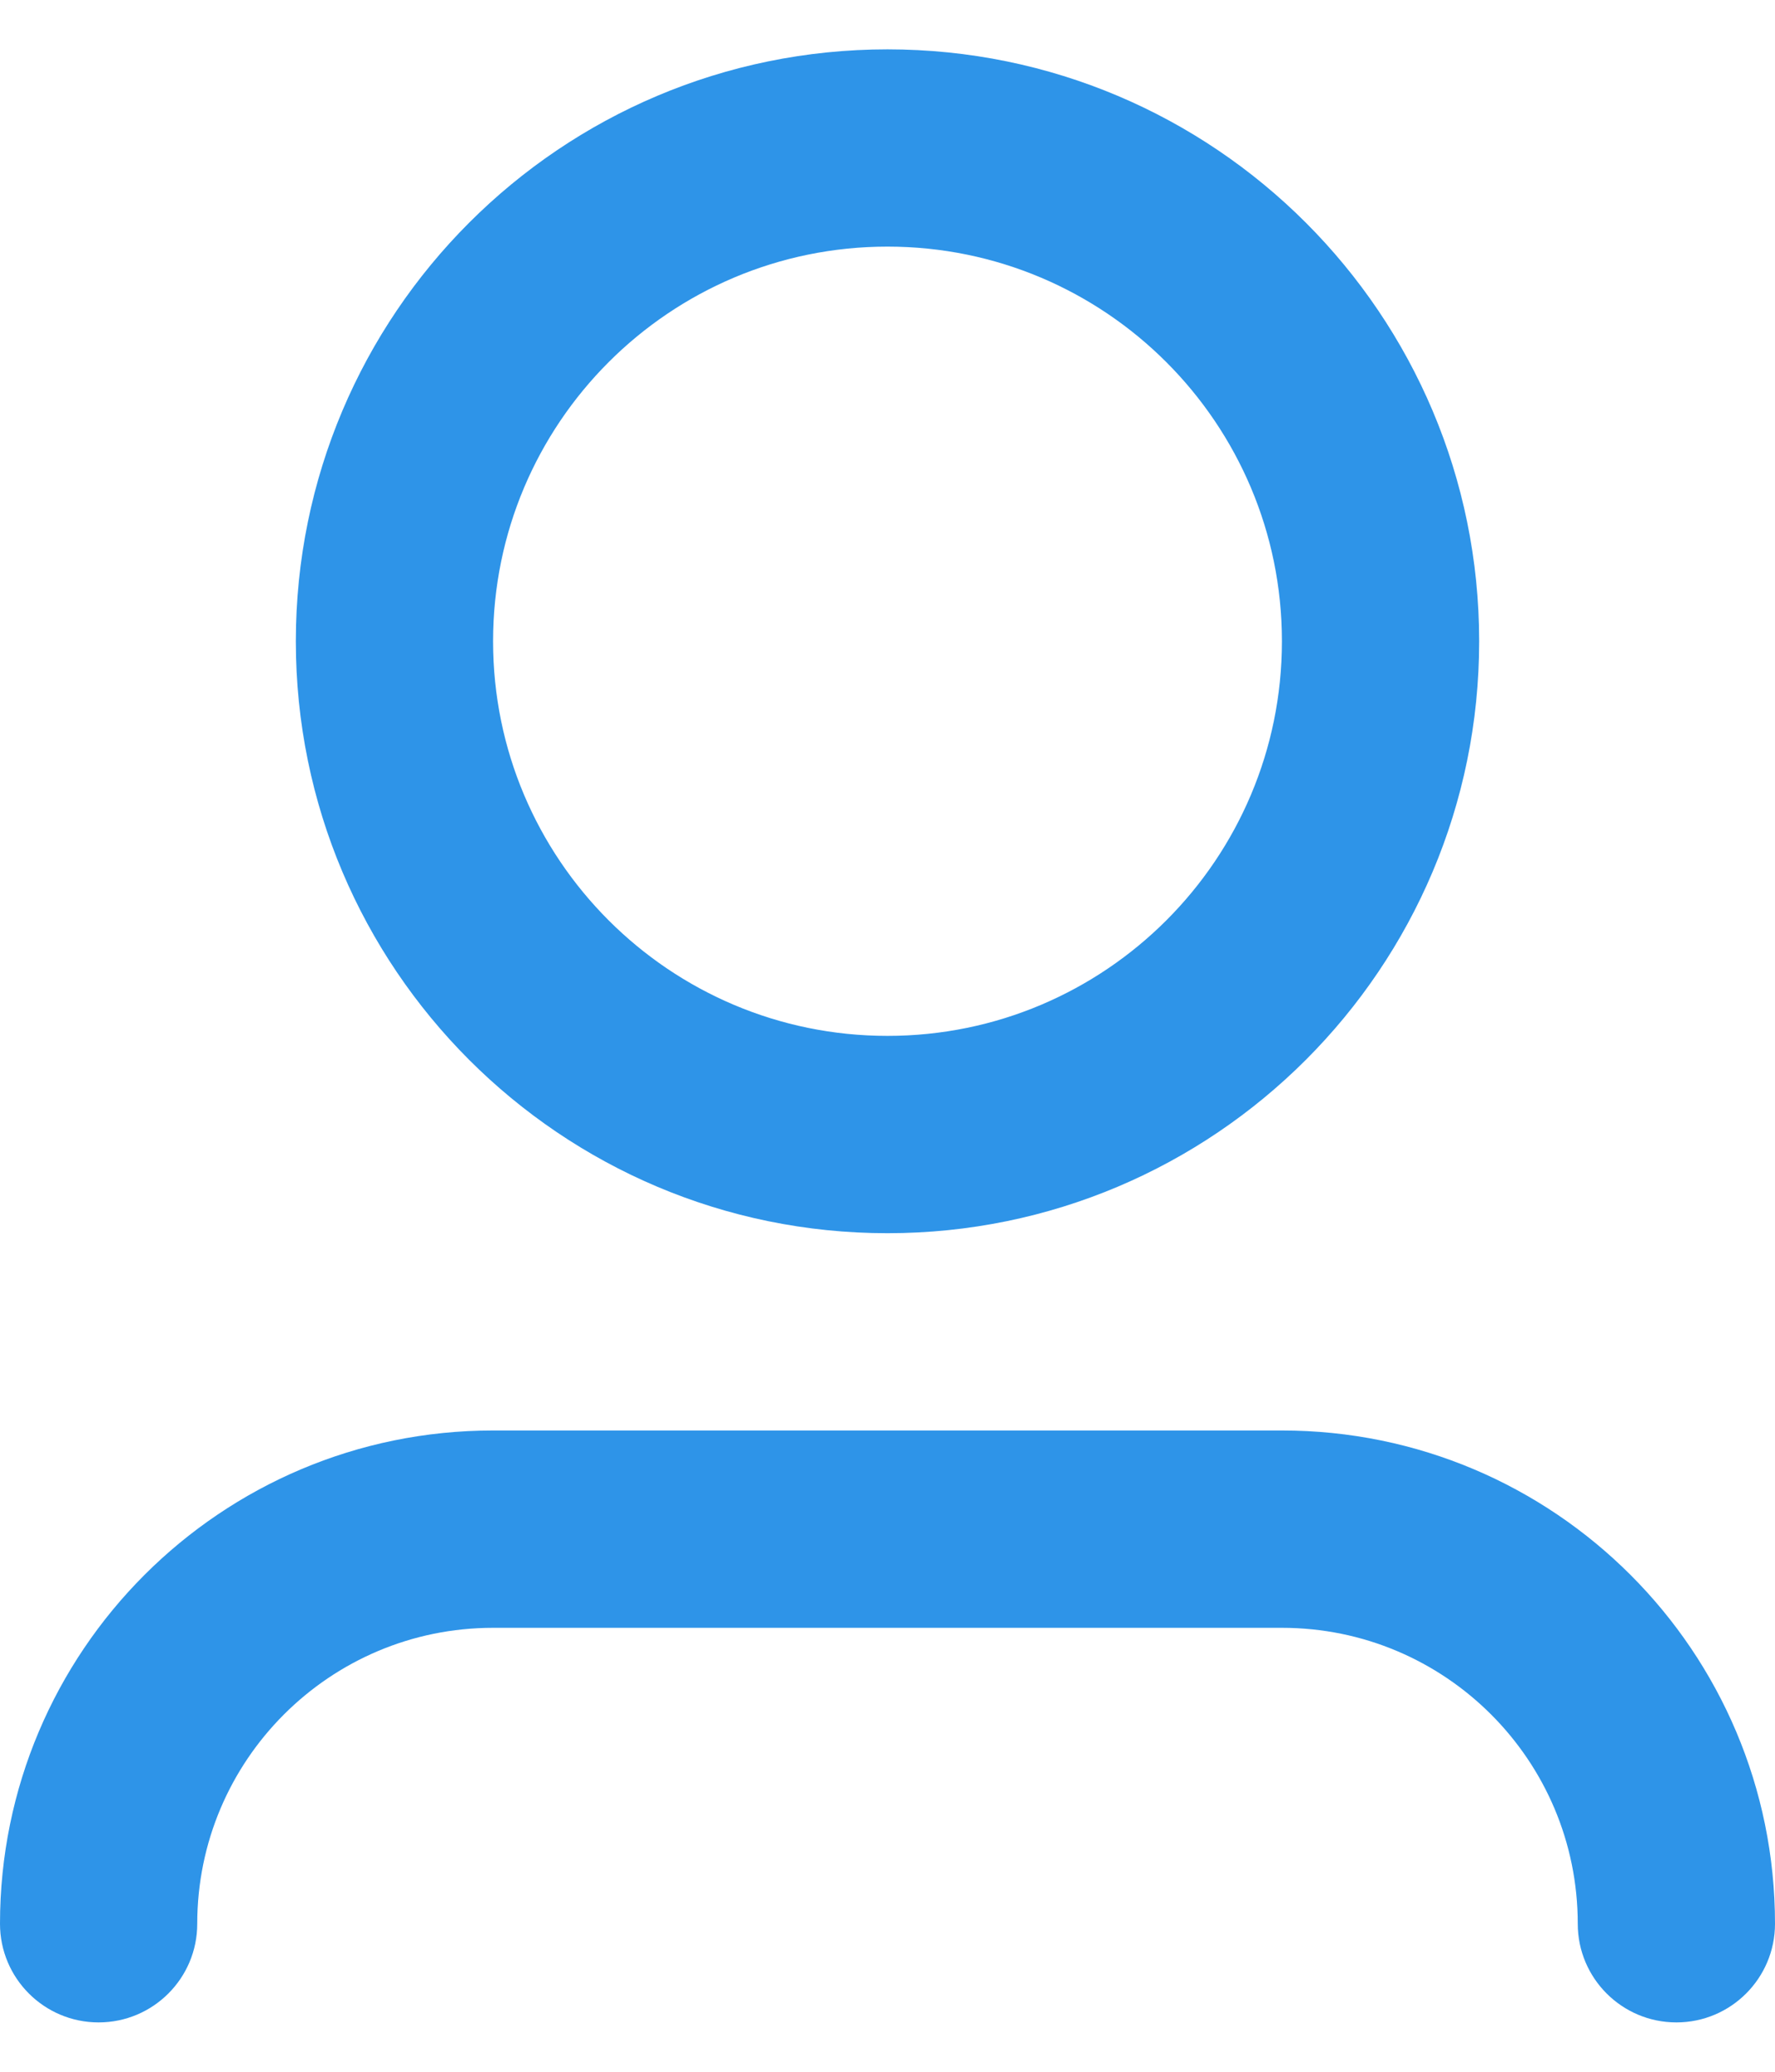 <svg xmlns:xlink="http://www.w3.org/1999/xlink" width="24" height="28" viewBox="0 0 24 28" fill="none" xmlns="http://www.w3.org/2000/svg" class="text-primary-300"><path d="M12 3.333C9.054 3.333 6.667 5.721 6.667 8.667C6.667 11.612 9.054 14 12 14C14.945 14 17.333 11.612 17.333 8.667C17.333 5.721 14.945 3.333 12 3.333ZM4 8.667C4 4.248 7.582 0.667 12 0.667C16.418 0.667 20 4.248 20 8.667C20 13.085 16.418 16.667 12 16.667C7.582 16.667 4 13.085 4 8.667ZM6.667 22C4.458 22 2.667 23.791 2.667 26C2.667 26.736 2.07 27.333 1.333 27.333C0.597 27.333 0 26.736 0 26C0 22.318 2.985 19.333 6.667 19.333H17.333C21.015 19.333 24 22.318 24 26C24 26.736 23.403 27.333 22.667 27.333C21.93 27.333 21.333 26.736 21.333 26C21.333 23.791 19.543 22 17.333 22H6.667Z" fill="#2E94E8"></path></svg>